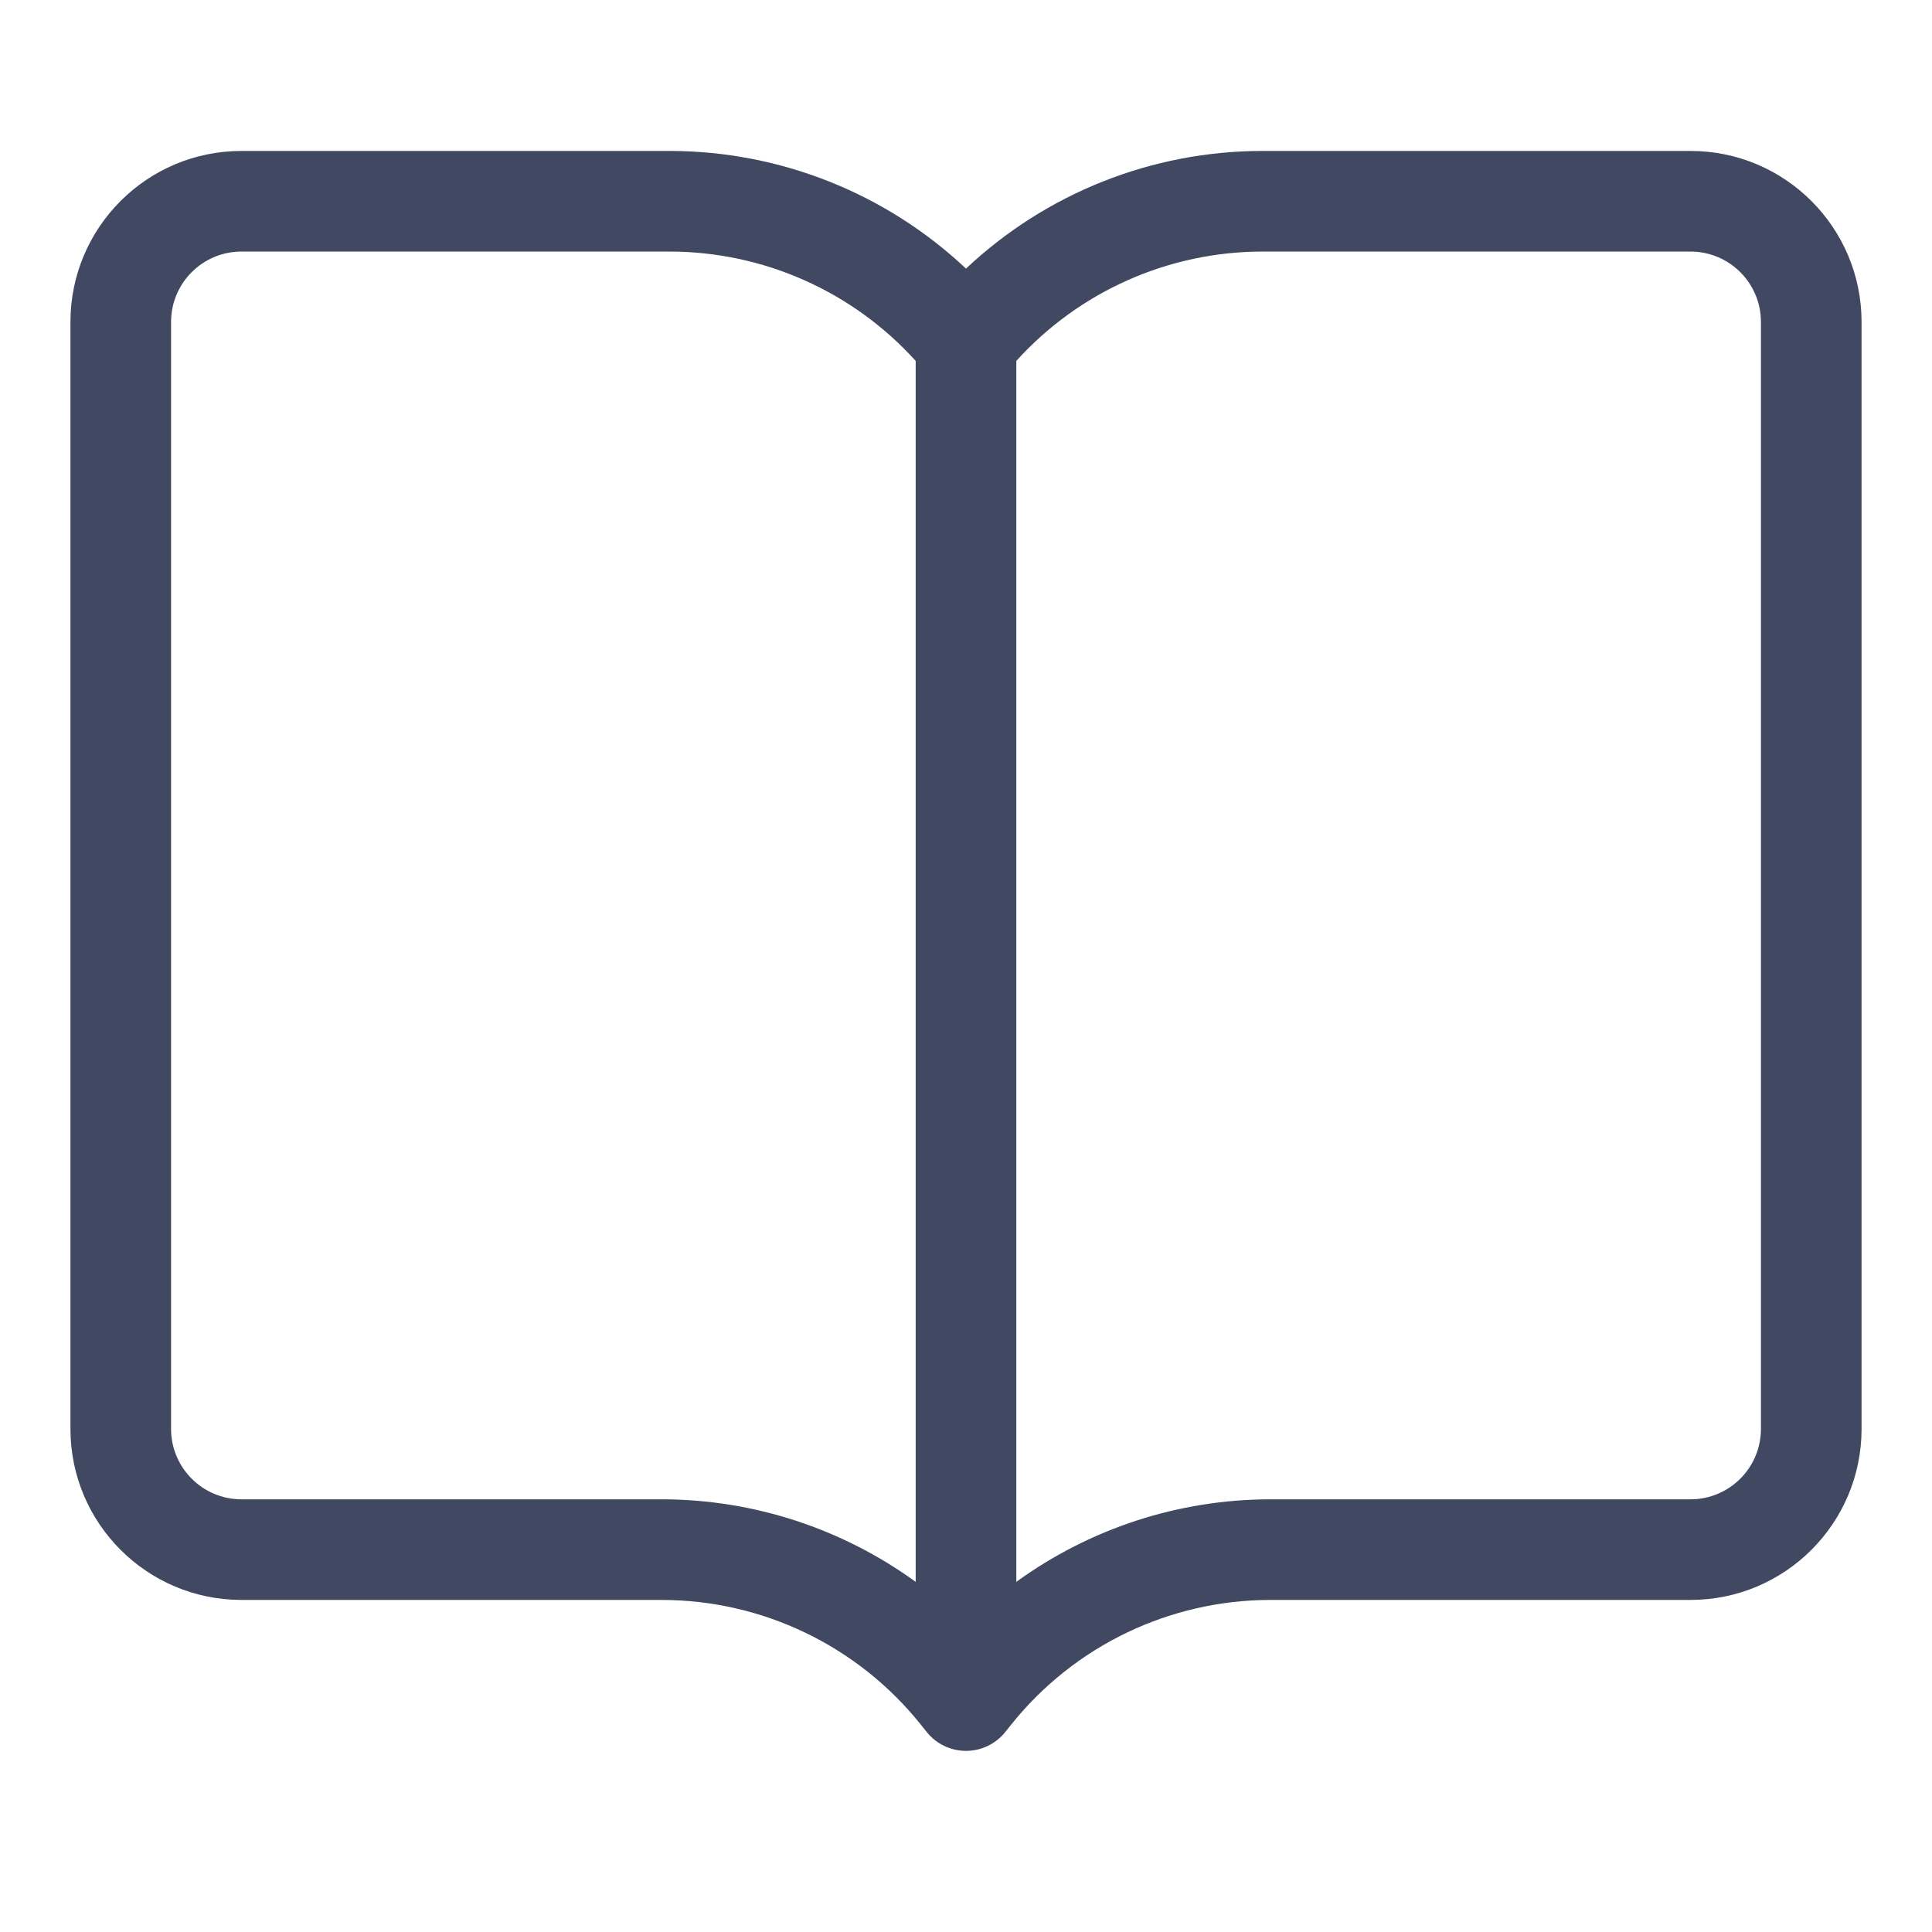 <svg xmlns="http://www.w3.org/2000/svg" fill="none" viewBox="0 0 96 96" id="reading"><path fill="#414962" fill-rule="evenodd" d="M12 12.5C10.067 12.5 8.5 14.067 8.5 16L8.5 71C8.5 72.933 10.067 74.5 12 74.5H32.868C37.455 74.5 41.866 75.964 45.5 78.602V17.934C42.377 14.479 37.932 12.5 33.261 12.5L12 12.5ZM48 13.347C44.033 9.611 38.768 7.5 33.261 7.5L12 7.5C7.306 7.5 3.5 11.306 3.5 16L3.5 71C3.5 75.694 7.306 79.5 12 79.5H32.868C37.88 79.5 42.621 81.778 45.752 85.692L46.048 86.062C46.522 86.655 47.24 87 48 87C48.76 87 49.478 86.655 49.952 86.062L50.248 85.692C53.379 81.778 58.12 79.5 63.132 79.5L84 79.5C88.694 79.5 92.5 75.694 92.5 71V16C92.5 11.306 88.694 7.5 84 7.5L62.739 7.5C57.232 7.5 51.967 9.611 48 13.347ZM50.5 17.934V78.602C54.134 75.964 58.545 74.5 63.132 74.5L84 74.5C85.933 74.5 87.5 72.933 87.5 71V16C87.5 14.067 85.933 12.5 84 12.5L62.739 12.5C58.068 12.5 53.623 14.479 50.5 17.934Z" clip-rule="evenodd" class="color12182b svgShape"></path></svg>